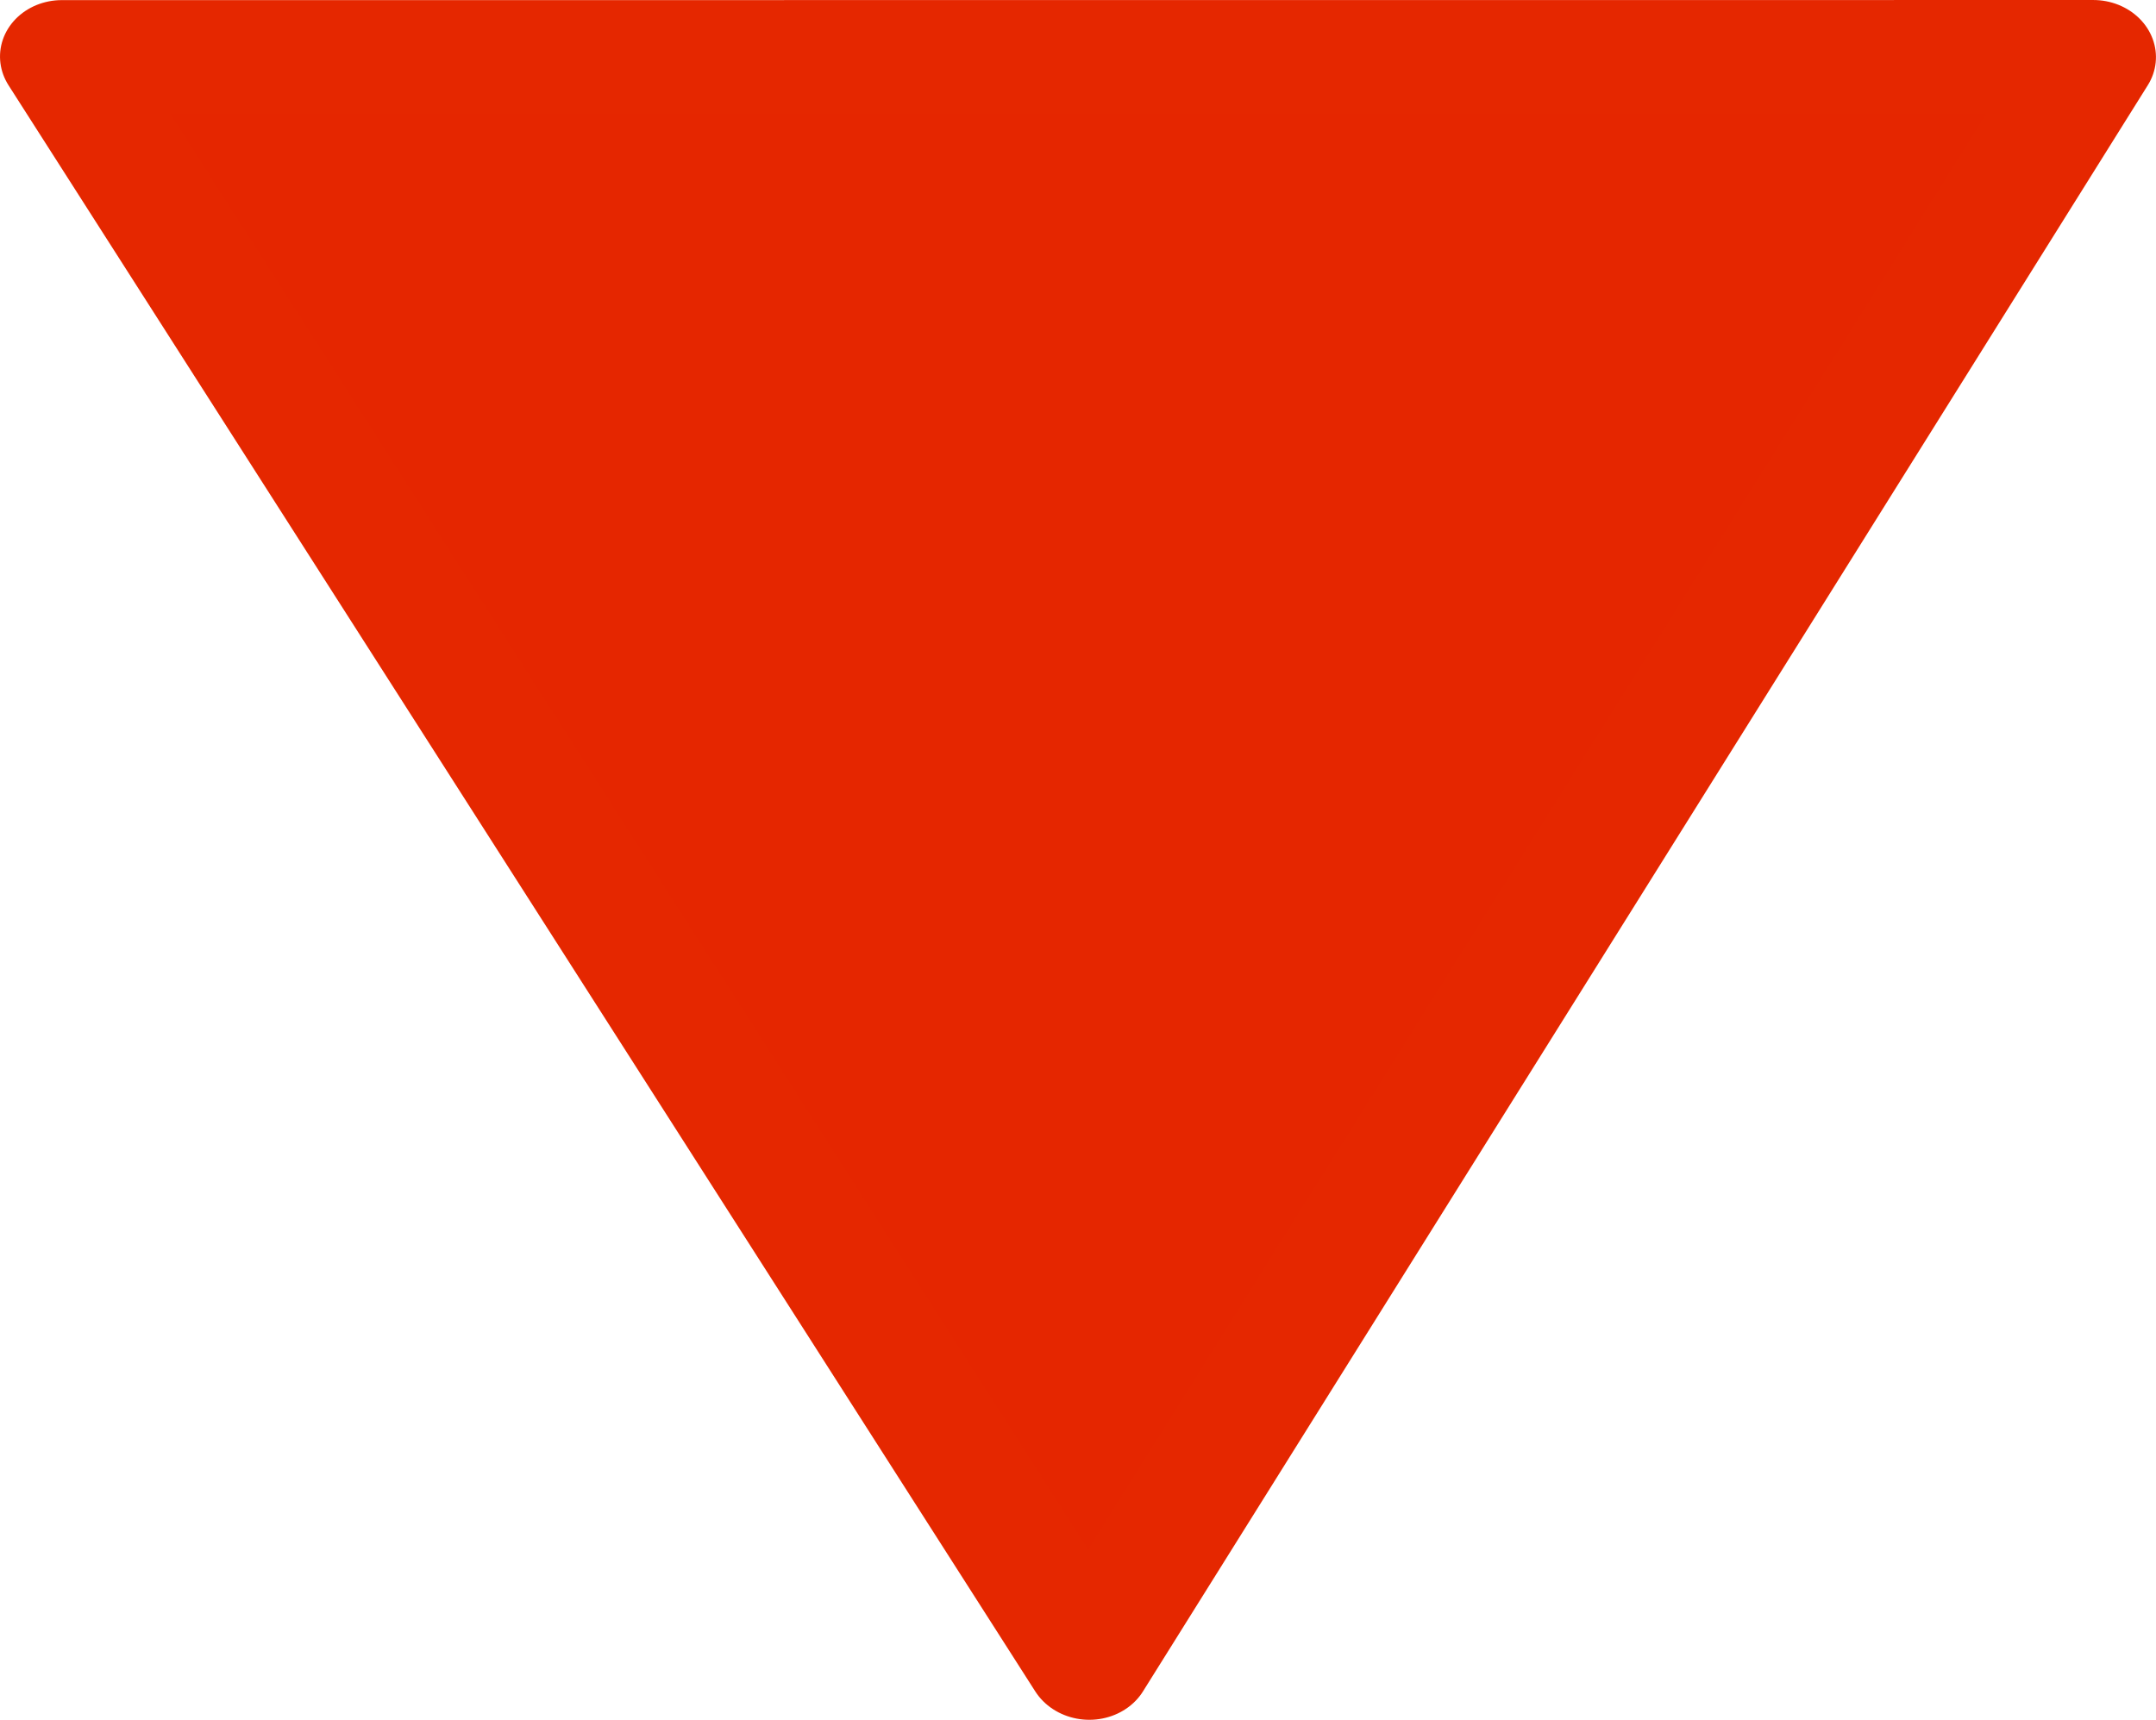 <svg width="1028.31" height="820.456" viewBox="0 0 272.074 217.079" xmlns="http://www.w3.org/2000/svg" xmlns:xlink="http://www.w3.org/1999/xlink" id="svg5" overflow="hidden"><defs id="defs2"><linearGradient id="linearGradient3090"><stop offset="0"/></linearGradient></defs><g id="layer1" transform="translate(3.745 2.681)"><path d="M11.278 42.8-15.713 15.584-42.706-11.633-5.639-21.4 31.427-31.168 21.353 5.816Z" id="path10359" stroke="#E52700" stroke-width="4.694" stroke-linecap="round" stroke-linejoin="round" fill="#E52600" transform="matrix(3.239 0.778 -0.832 2.953 132.751 72.077)"/></g></svg>